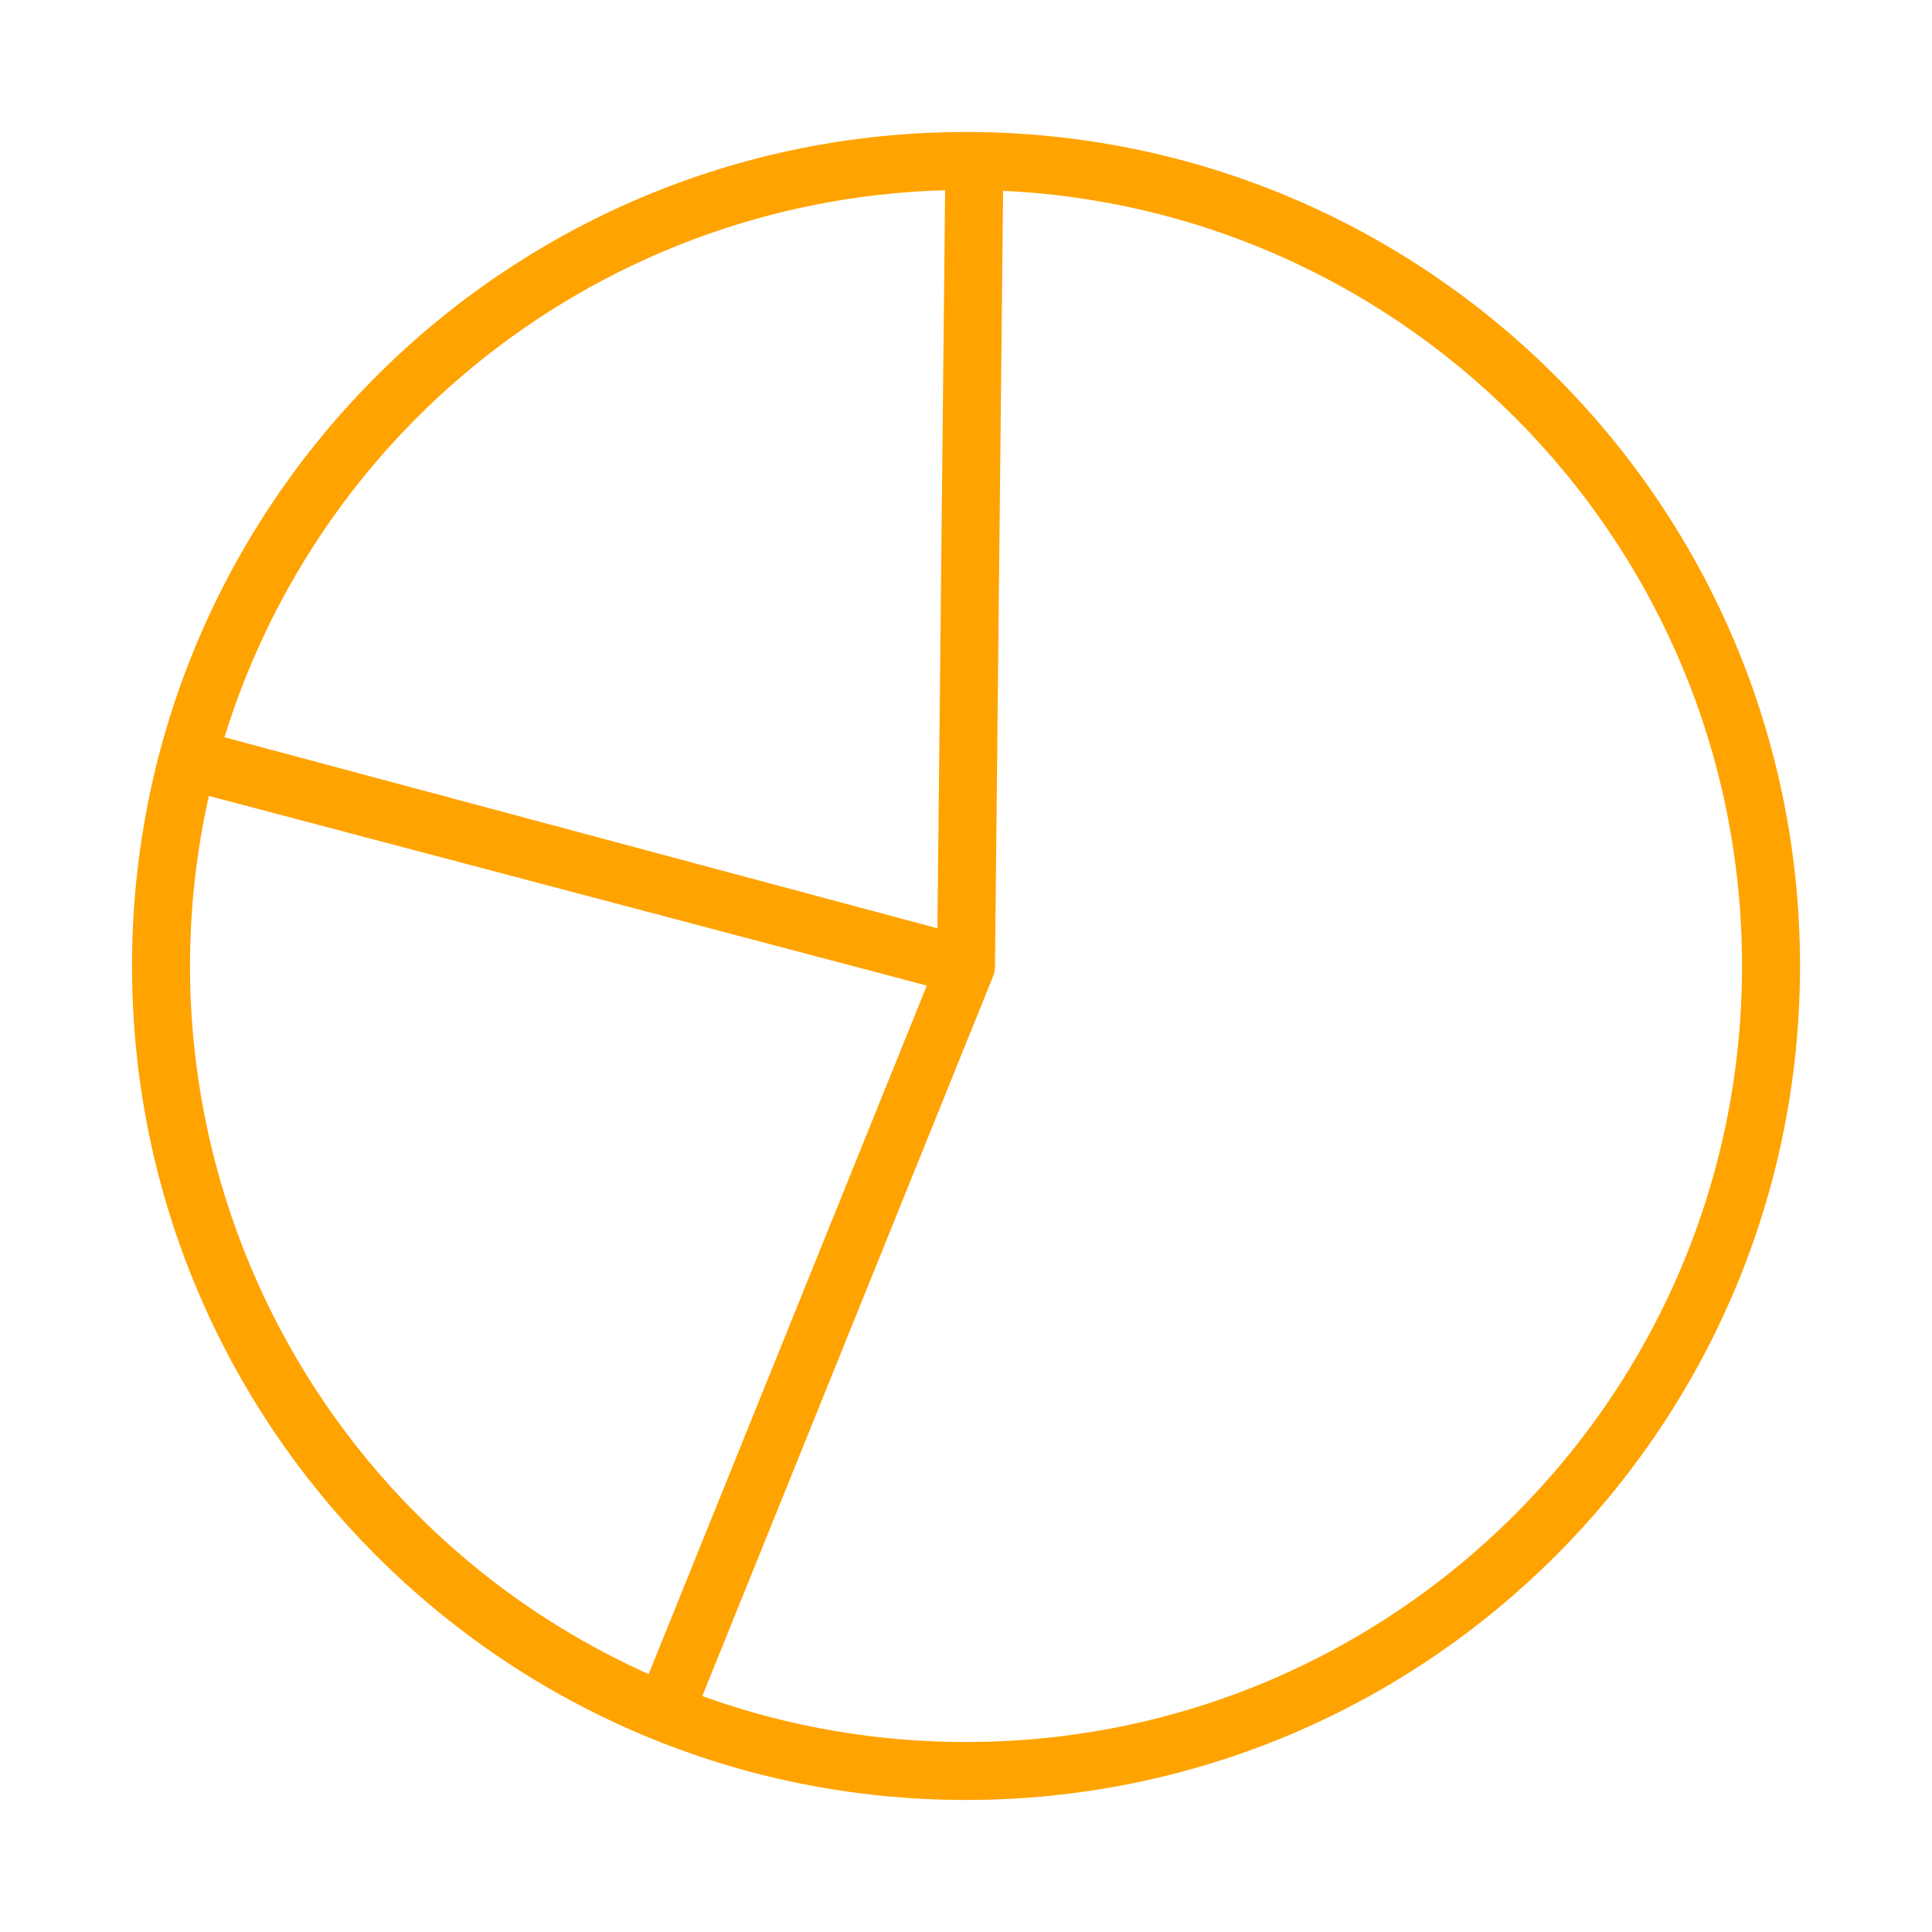 <svg width="50" height="50" viewBox="0 0 50 50" fill="none" xmlns="http://www.w3.org/2000/svg">
<g id="pie-chart-04">
<path id="Icon" d="M25 24.999L4.858 19.678C3.562 24.582 4.101 29.791 6.372 34.328C8.644 38.864 12.492 42.415 17.196 44.316L25 24.999ZM25 24.999L25.218 4.167C20.595 4.119 16.087 5.61 12.405 8.405C8.722 11.2 6.074 15.141 4.877 19.607L25 24.999ZM45.834 24.999C45.834 36.505 36.506 45.833 25 45.833C13.494 45.833 4.167 36.505 4.167 24.999C4.167 13.493 13.494 4.166 25 4.166C36.506 4.166 45.834 13.493 45.834 24.999Z" stroke="#FFA300" stroke-width="1.5" stroke-linecap="round" stroke-linejoin="round"/>
</g>
</svg>
